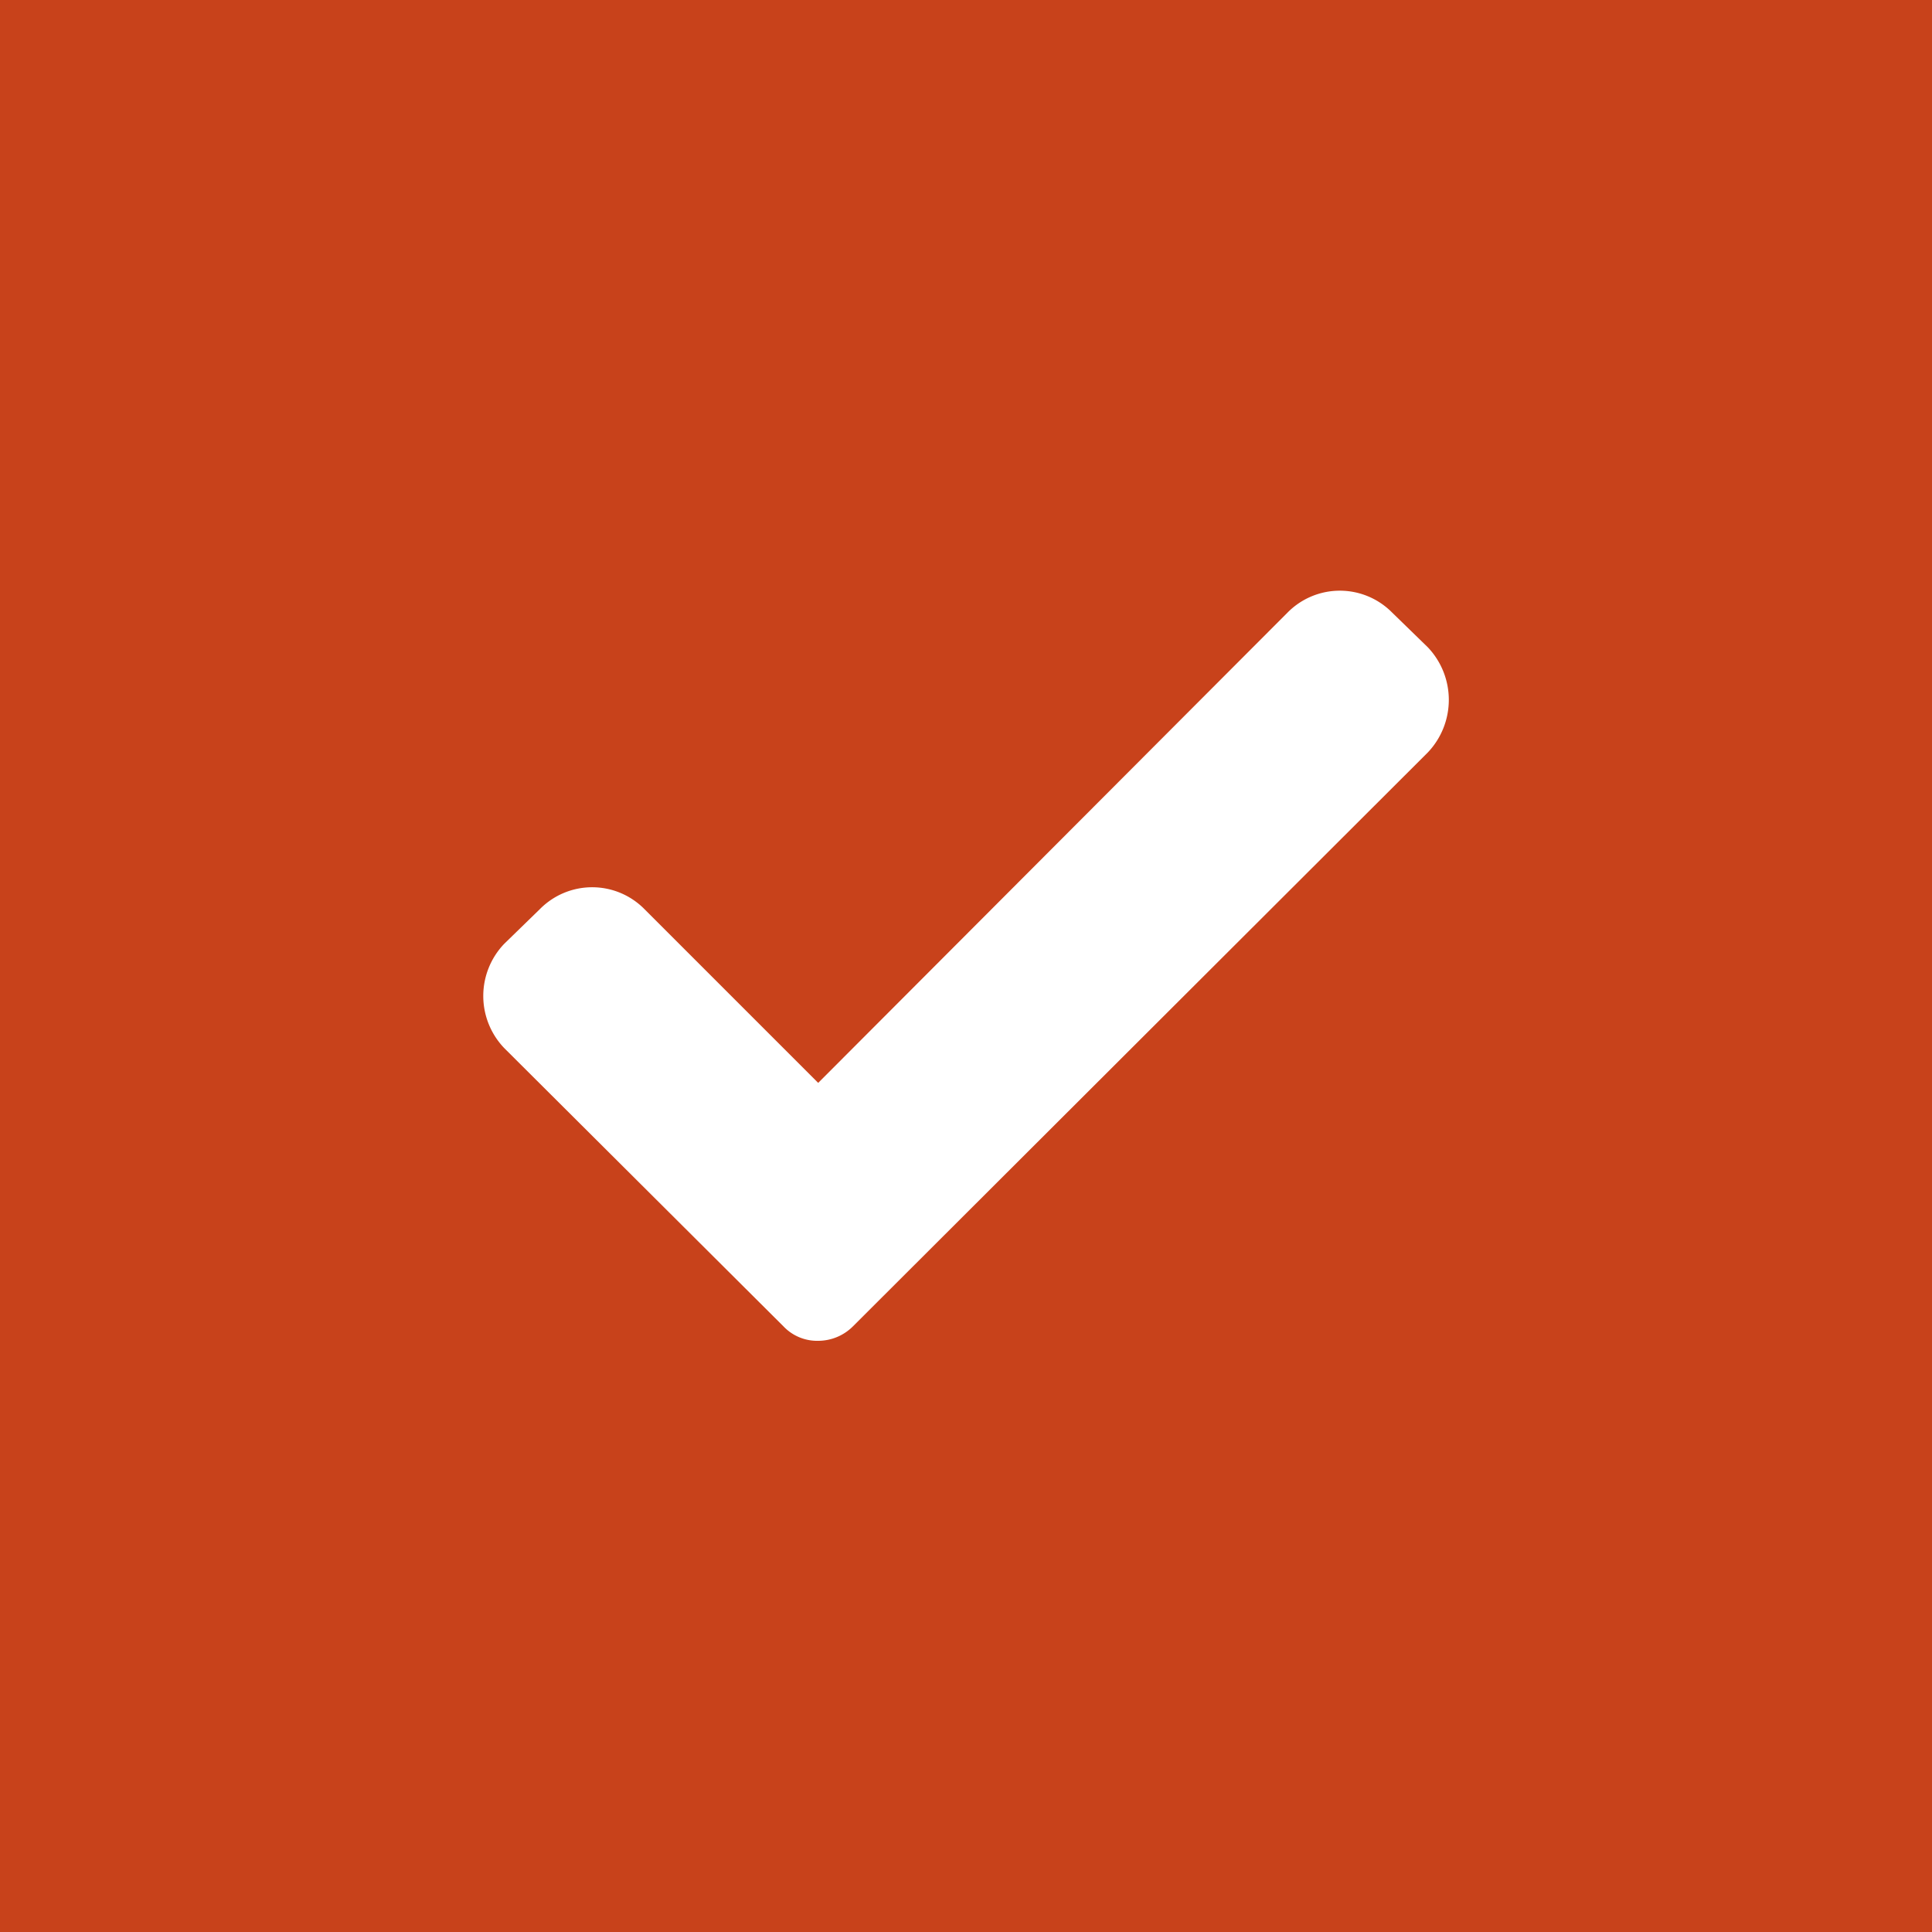 <svg class="icon_checked" xmlns="http://www.w3.org/2000/svg" viewBox="0 0 20 20">
<rect width="20" height="20" fill="#c8421b"/>
<path fill="#fff" d="M8.83,13.73a.51.51,0,0,1-.36.15.48.48,0,0,1-.36-.15L5.22,10.85a.78.78,0,0,1,0-1.08l.37-.36a.76.76,0,0,1,1.08,0l1.8,1.8,4.86-4.87a.76.76,0,0,1,1.08,0l.37.36a.79.79,0,0,1,0,1.09Z"/>
</svg>